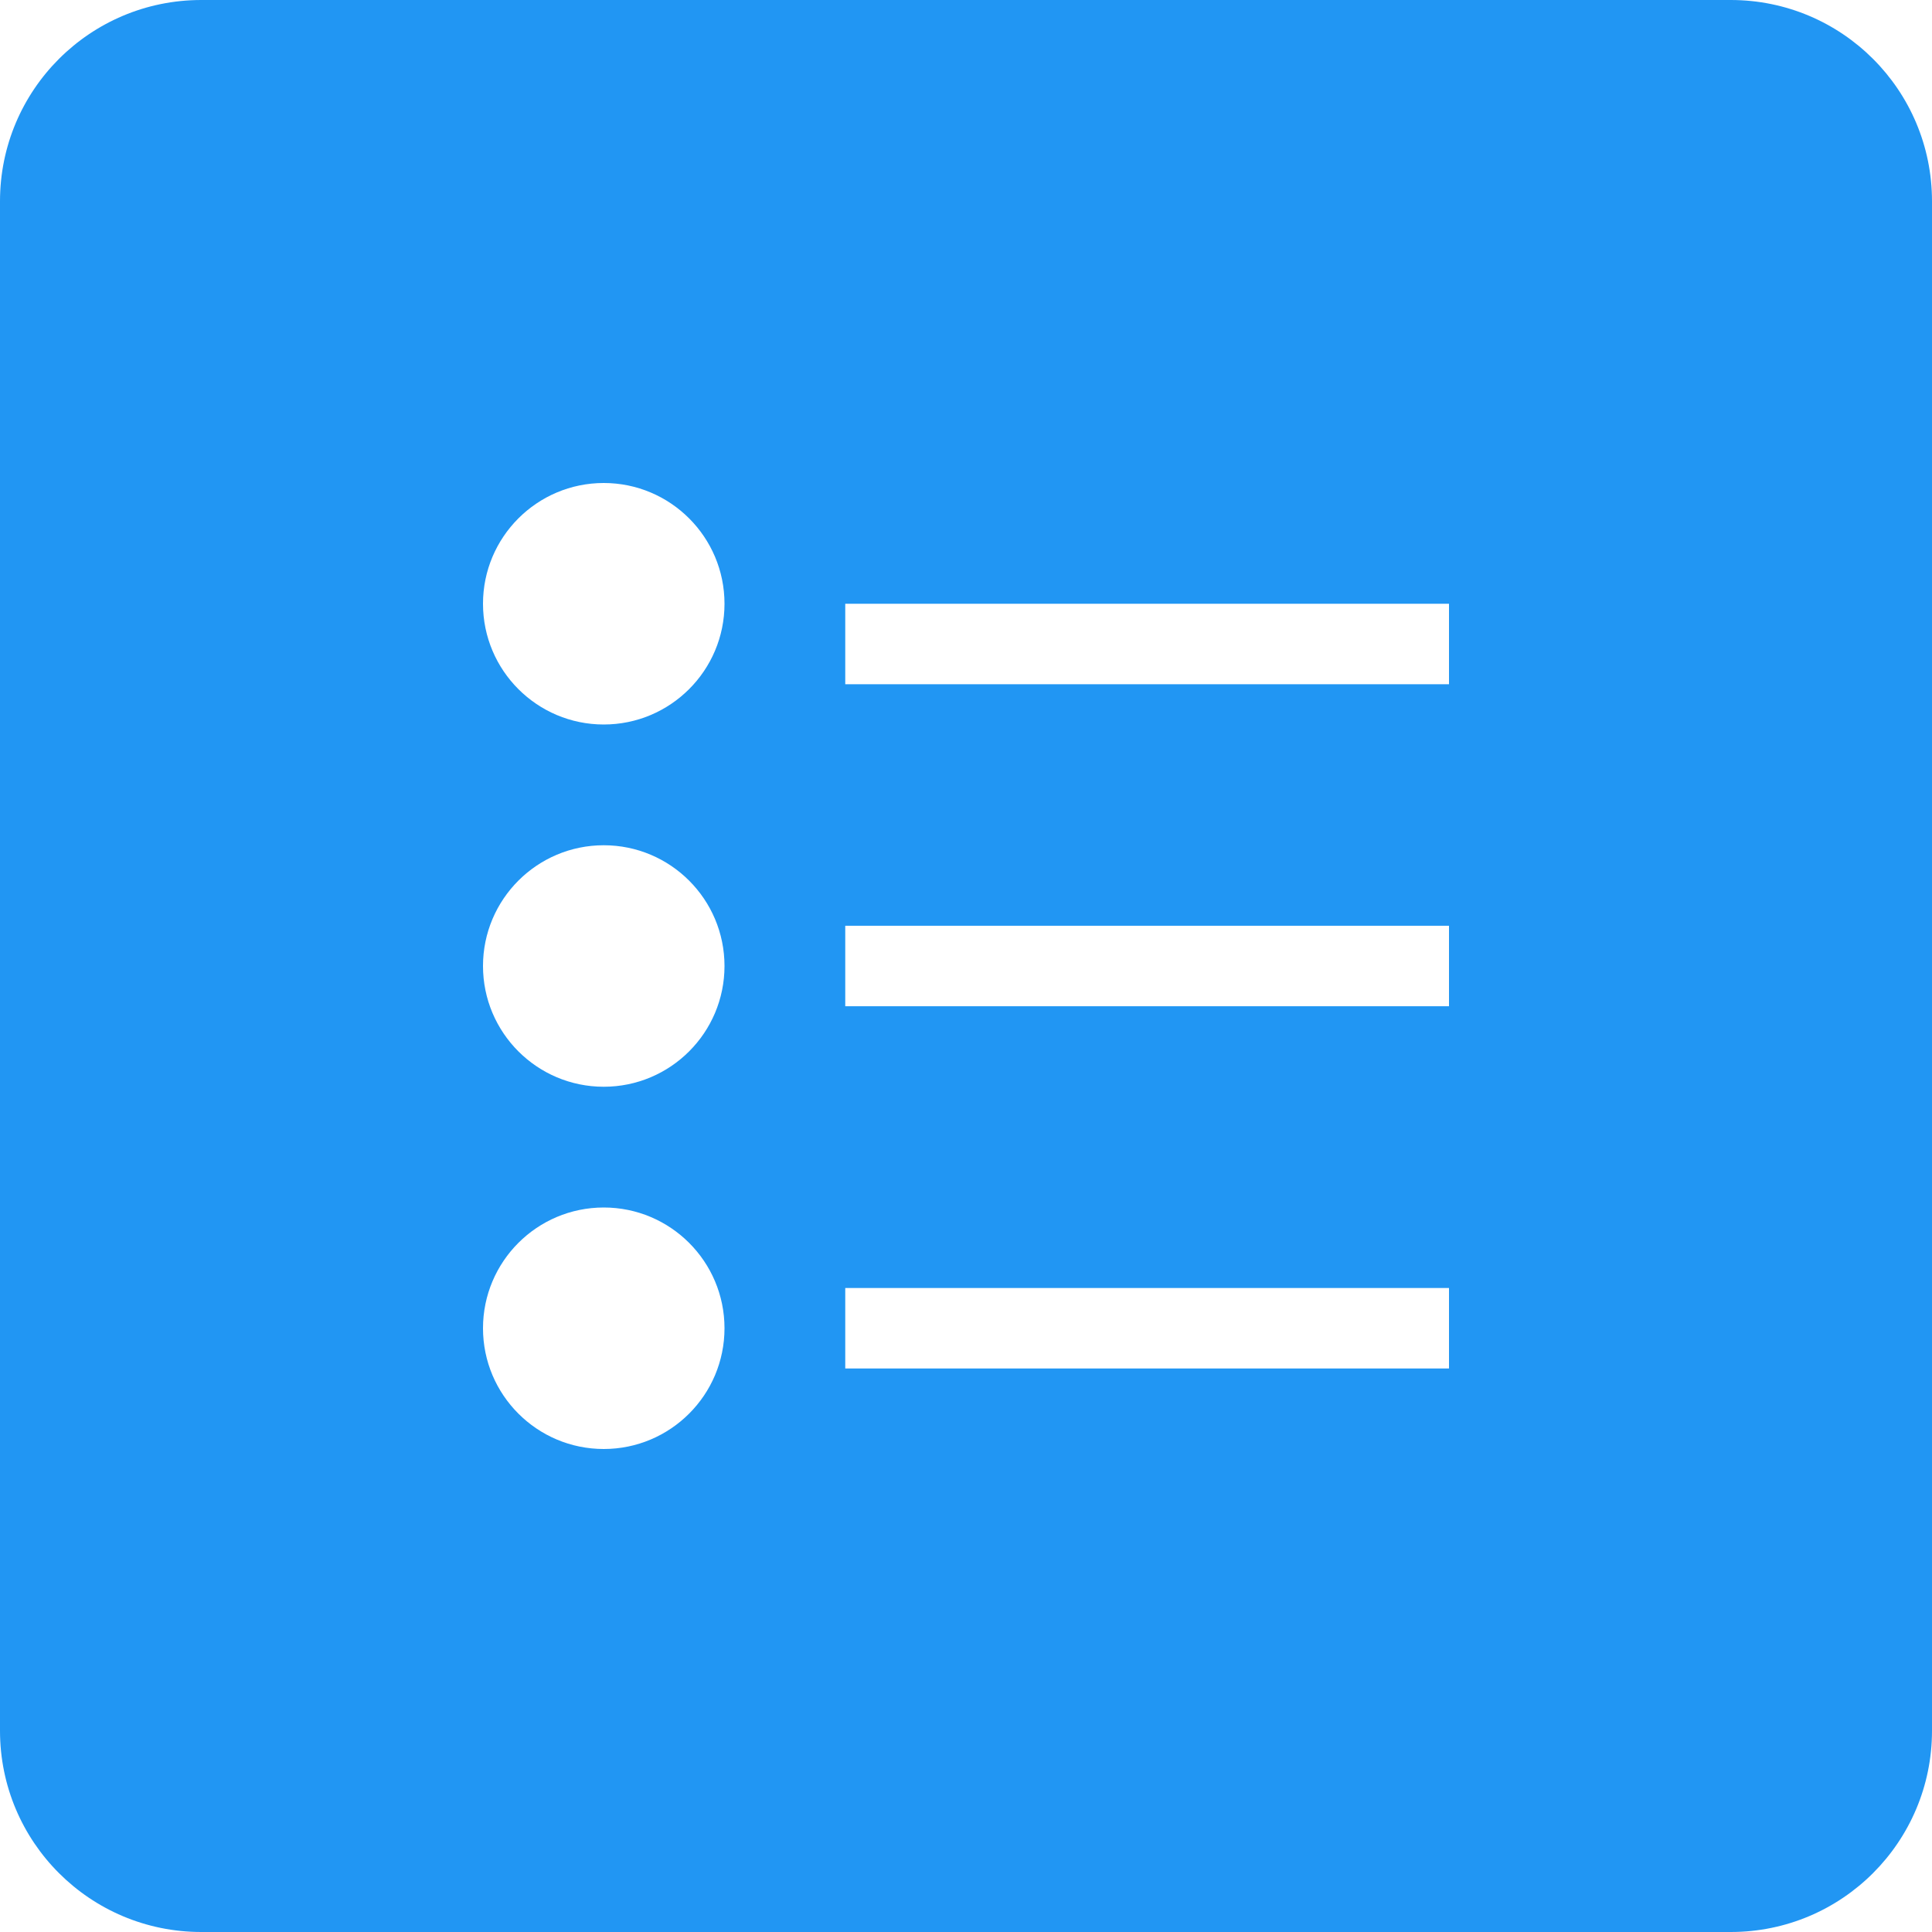 <?xml version="1.0" encoding="UTF-8"?>
<svg width="48px" height="48px" viewBox="0 0 48 48" version="1.1" xmlns="http://www.w3.org/2000/svg" xmlns:xlink="http://www.w3.org/1999/xlink">
    <!-- Generator: Sketch 41.2 (35397) - http://www.bohemiancoding.com/sketch -->
    <title>Button-viewList-selected_true</title>
    <desc>Created with Sketch.</desc>
    <defs></defs>
    <g id="Buttons-and-tabs" stroke="none" stroke-width="1" fill="none" fill-rule="evenodd">
        <g id="Button-viewList-selected_true" fill="#2196F3">
            <g id="Button/view/list/selected/true">
                <path d="M0,5.001 C0,2.239 2.235,0 5.001,0 L42.999,0 C45.761,0 48,2.235 48,5.001 L48,42.999 C48,45.761 45.765,48 42.999,48 L5.001,48 C2.239,48 0,45.765 0,42.999 L0,5.001 Z M15,18 C16.656,18 18,16.656 18,15 C18,13.344 16.656,12 15,12 C13.344,12 12,13.344 12,15 C12,16.656 13.344,18 15,18 Z M21,15 L36,15 L36,17 L21,17 L21,15 Z M15,27 C16.656,27 18,25.656 18,24 C18,22.344 16.656,21 15,21 C13.344,21 12,22.344 12,24 C12,25.656 13.344,27 15,27 Z M21,23 L36,23 L36,25 L21,25 L21,23 Z M15,36 C16.656,36 18,34.656 18,33 C18,31.344 16.656,30 15,30 C13.344,30 12,31.344 12,33 C12,34.656 13.344,36 15,36 Z M21,32 L36,32 L36,34 L21,34 L21,32 Z" id="Combined-Shape"></path>
            </g>
        </g>
    </g>
</svg>